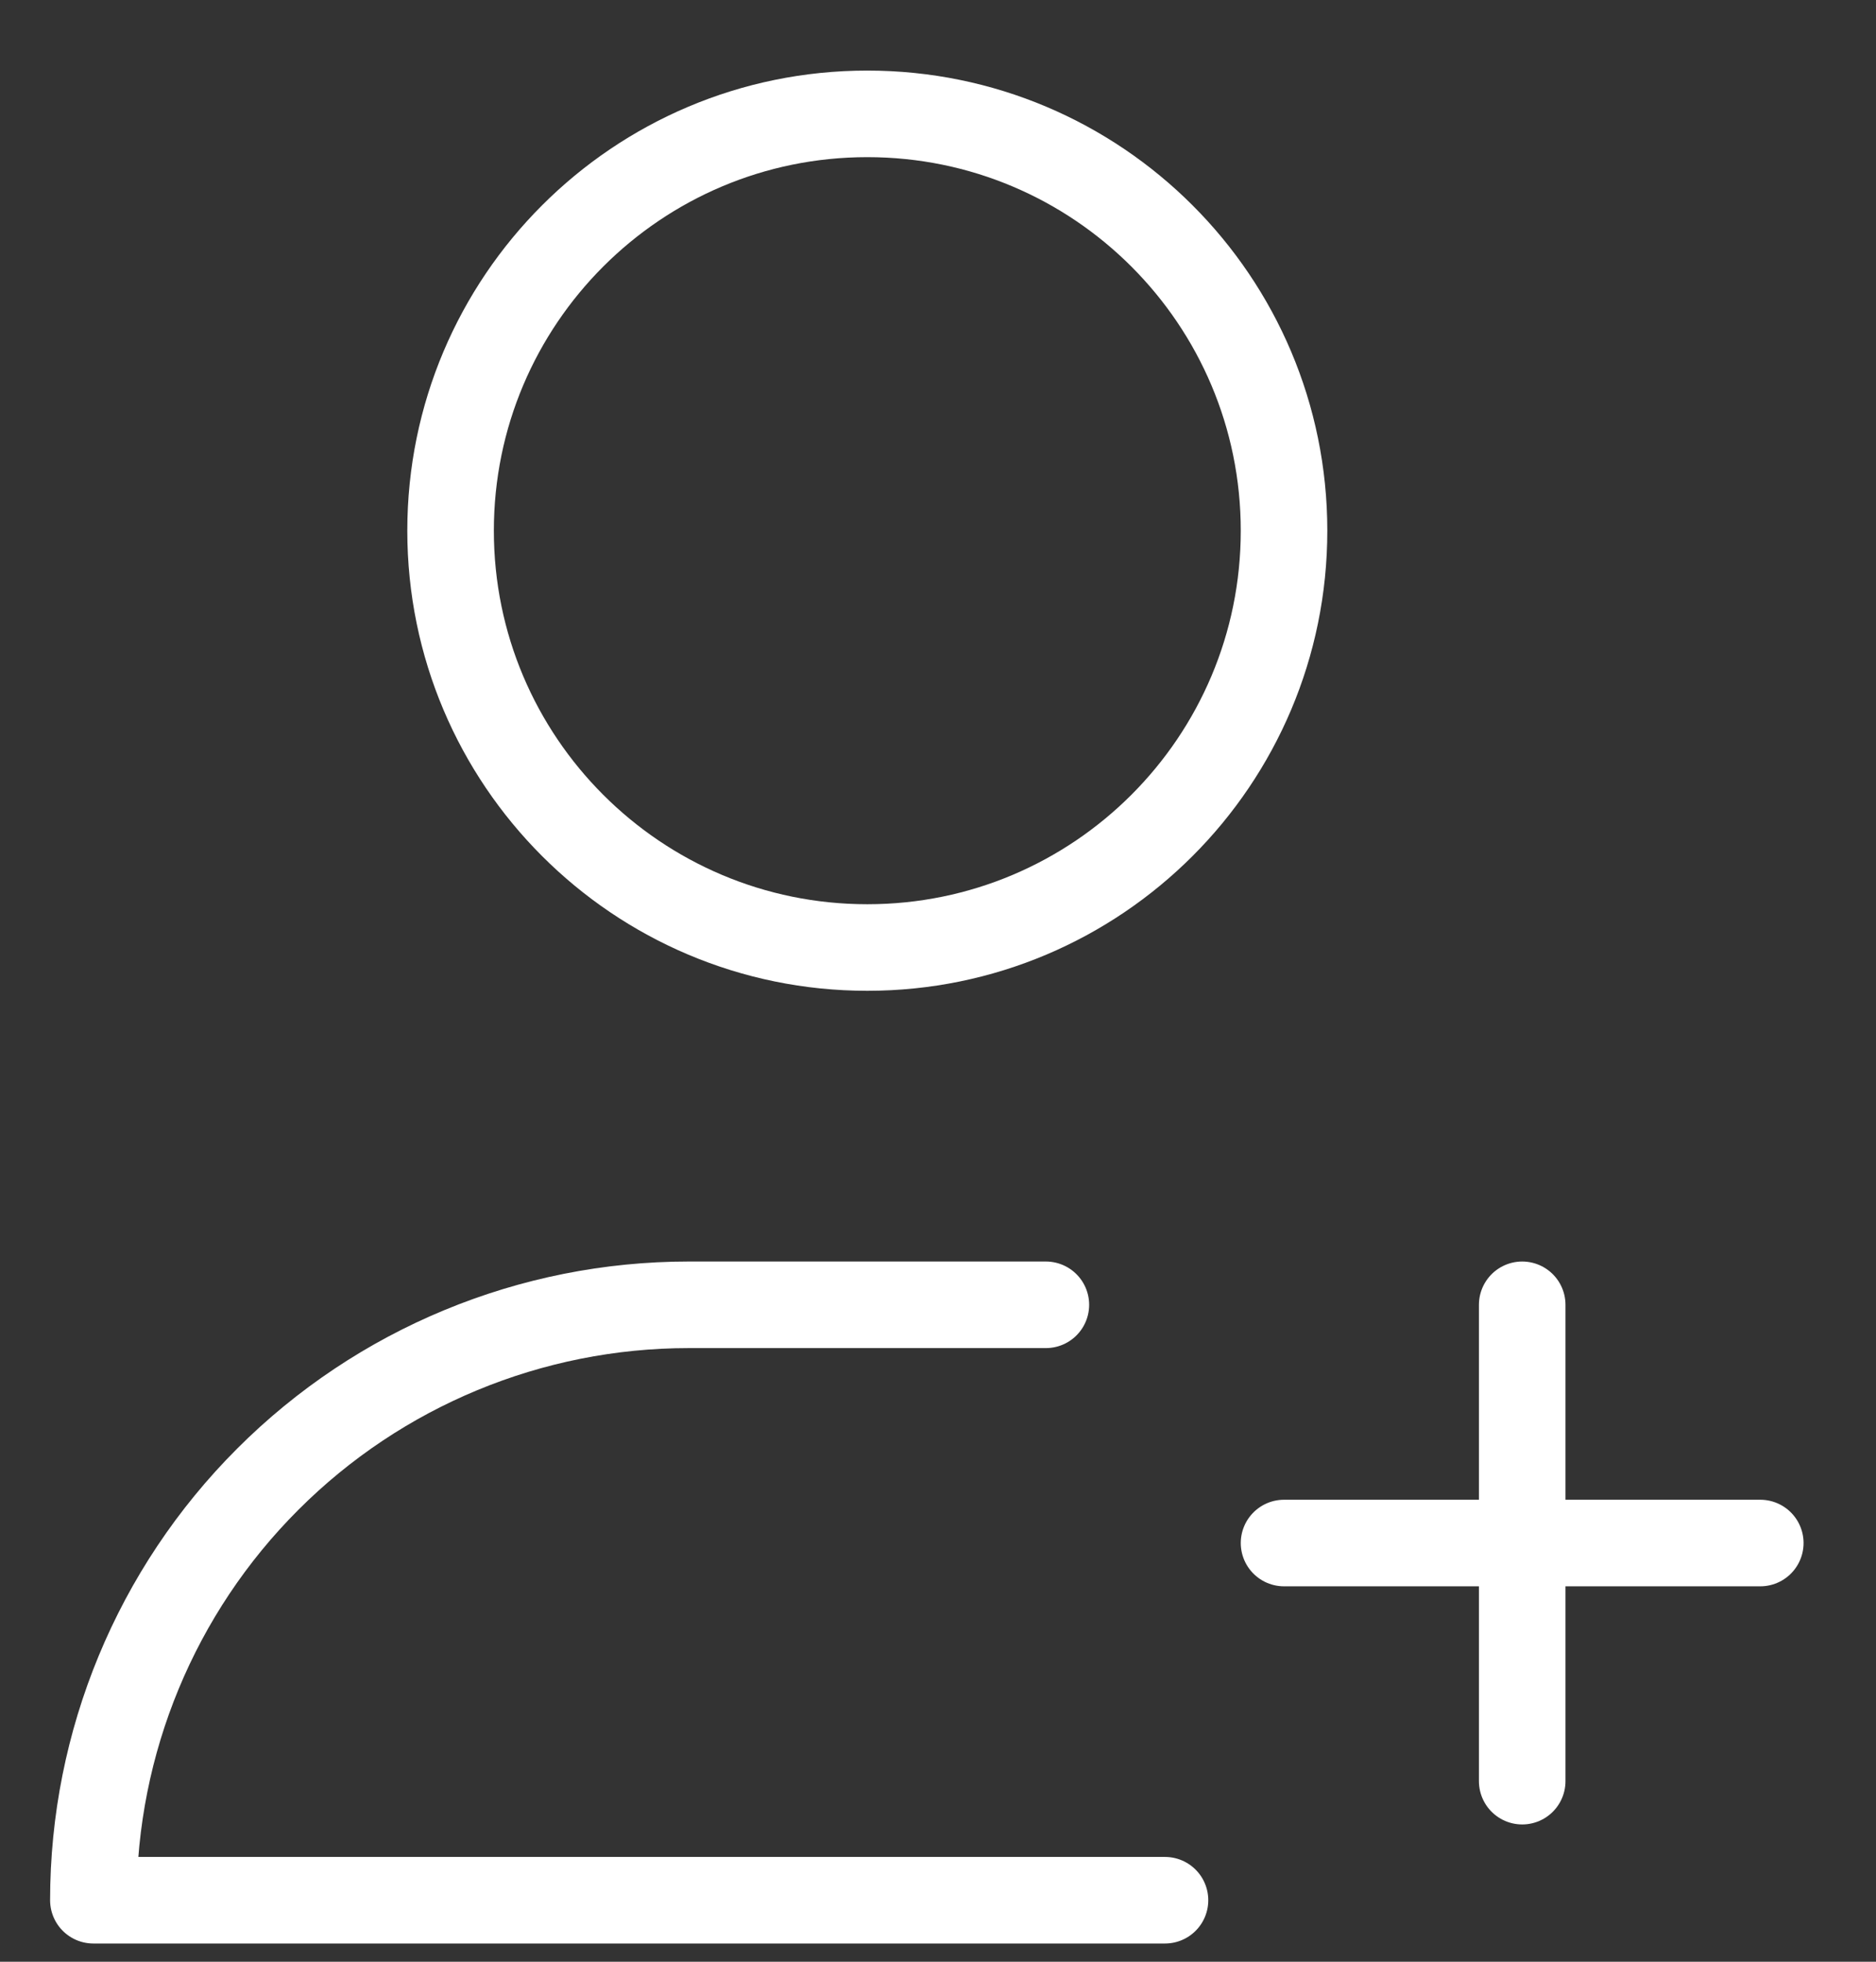 <svg width="22" height="23" viewBox="0 0 22 23" fill="none" xmlns="http://www.w3.org/2000/svg">
<rect x="0" y="0" width="22" height="23" fill="#333333" stroke="none"/>
<path d="M12.265 15.298H8.076C6.225 15.298 4.449 16.033 3.14 17.343C1.83 18.652 1.095 20.428 1.095 22.279H13.662" stroke="white" stroke-width="1.015" stroke-linecap="round" stroke-linejoin="round"/>
<path d="M10.171 11.109C12.87 11.109 15.058 8.921 15.058 6.222C15.058 3.523 12.87 1.335 10.171 1.335C7.472 1.335 5.284 3.523 5.284 6.222C5.284 8.921 7.472 11.109 10.171 11.109Z" stroke="white" stroke-width="1.015" stroke-linecap="round" stroke-linejoin="round"/>
<path d="M17.851 15.298V20.883" stroke="white" stroke-width="1.015" stroke-linecap="round" stroke-linejoin="round"/>
<path d="M15.058 18.091H20.643" stroke="white" stroke-width="1.015" stroke-linecap="round" stroke-linejoin="round"/>
</svg>
